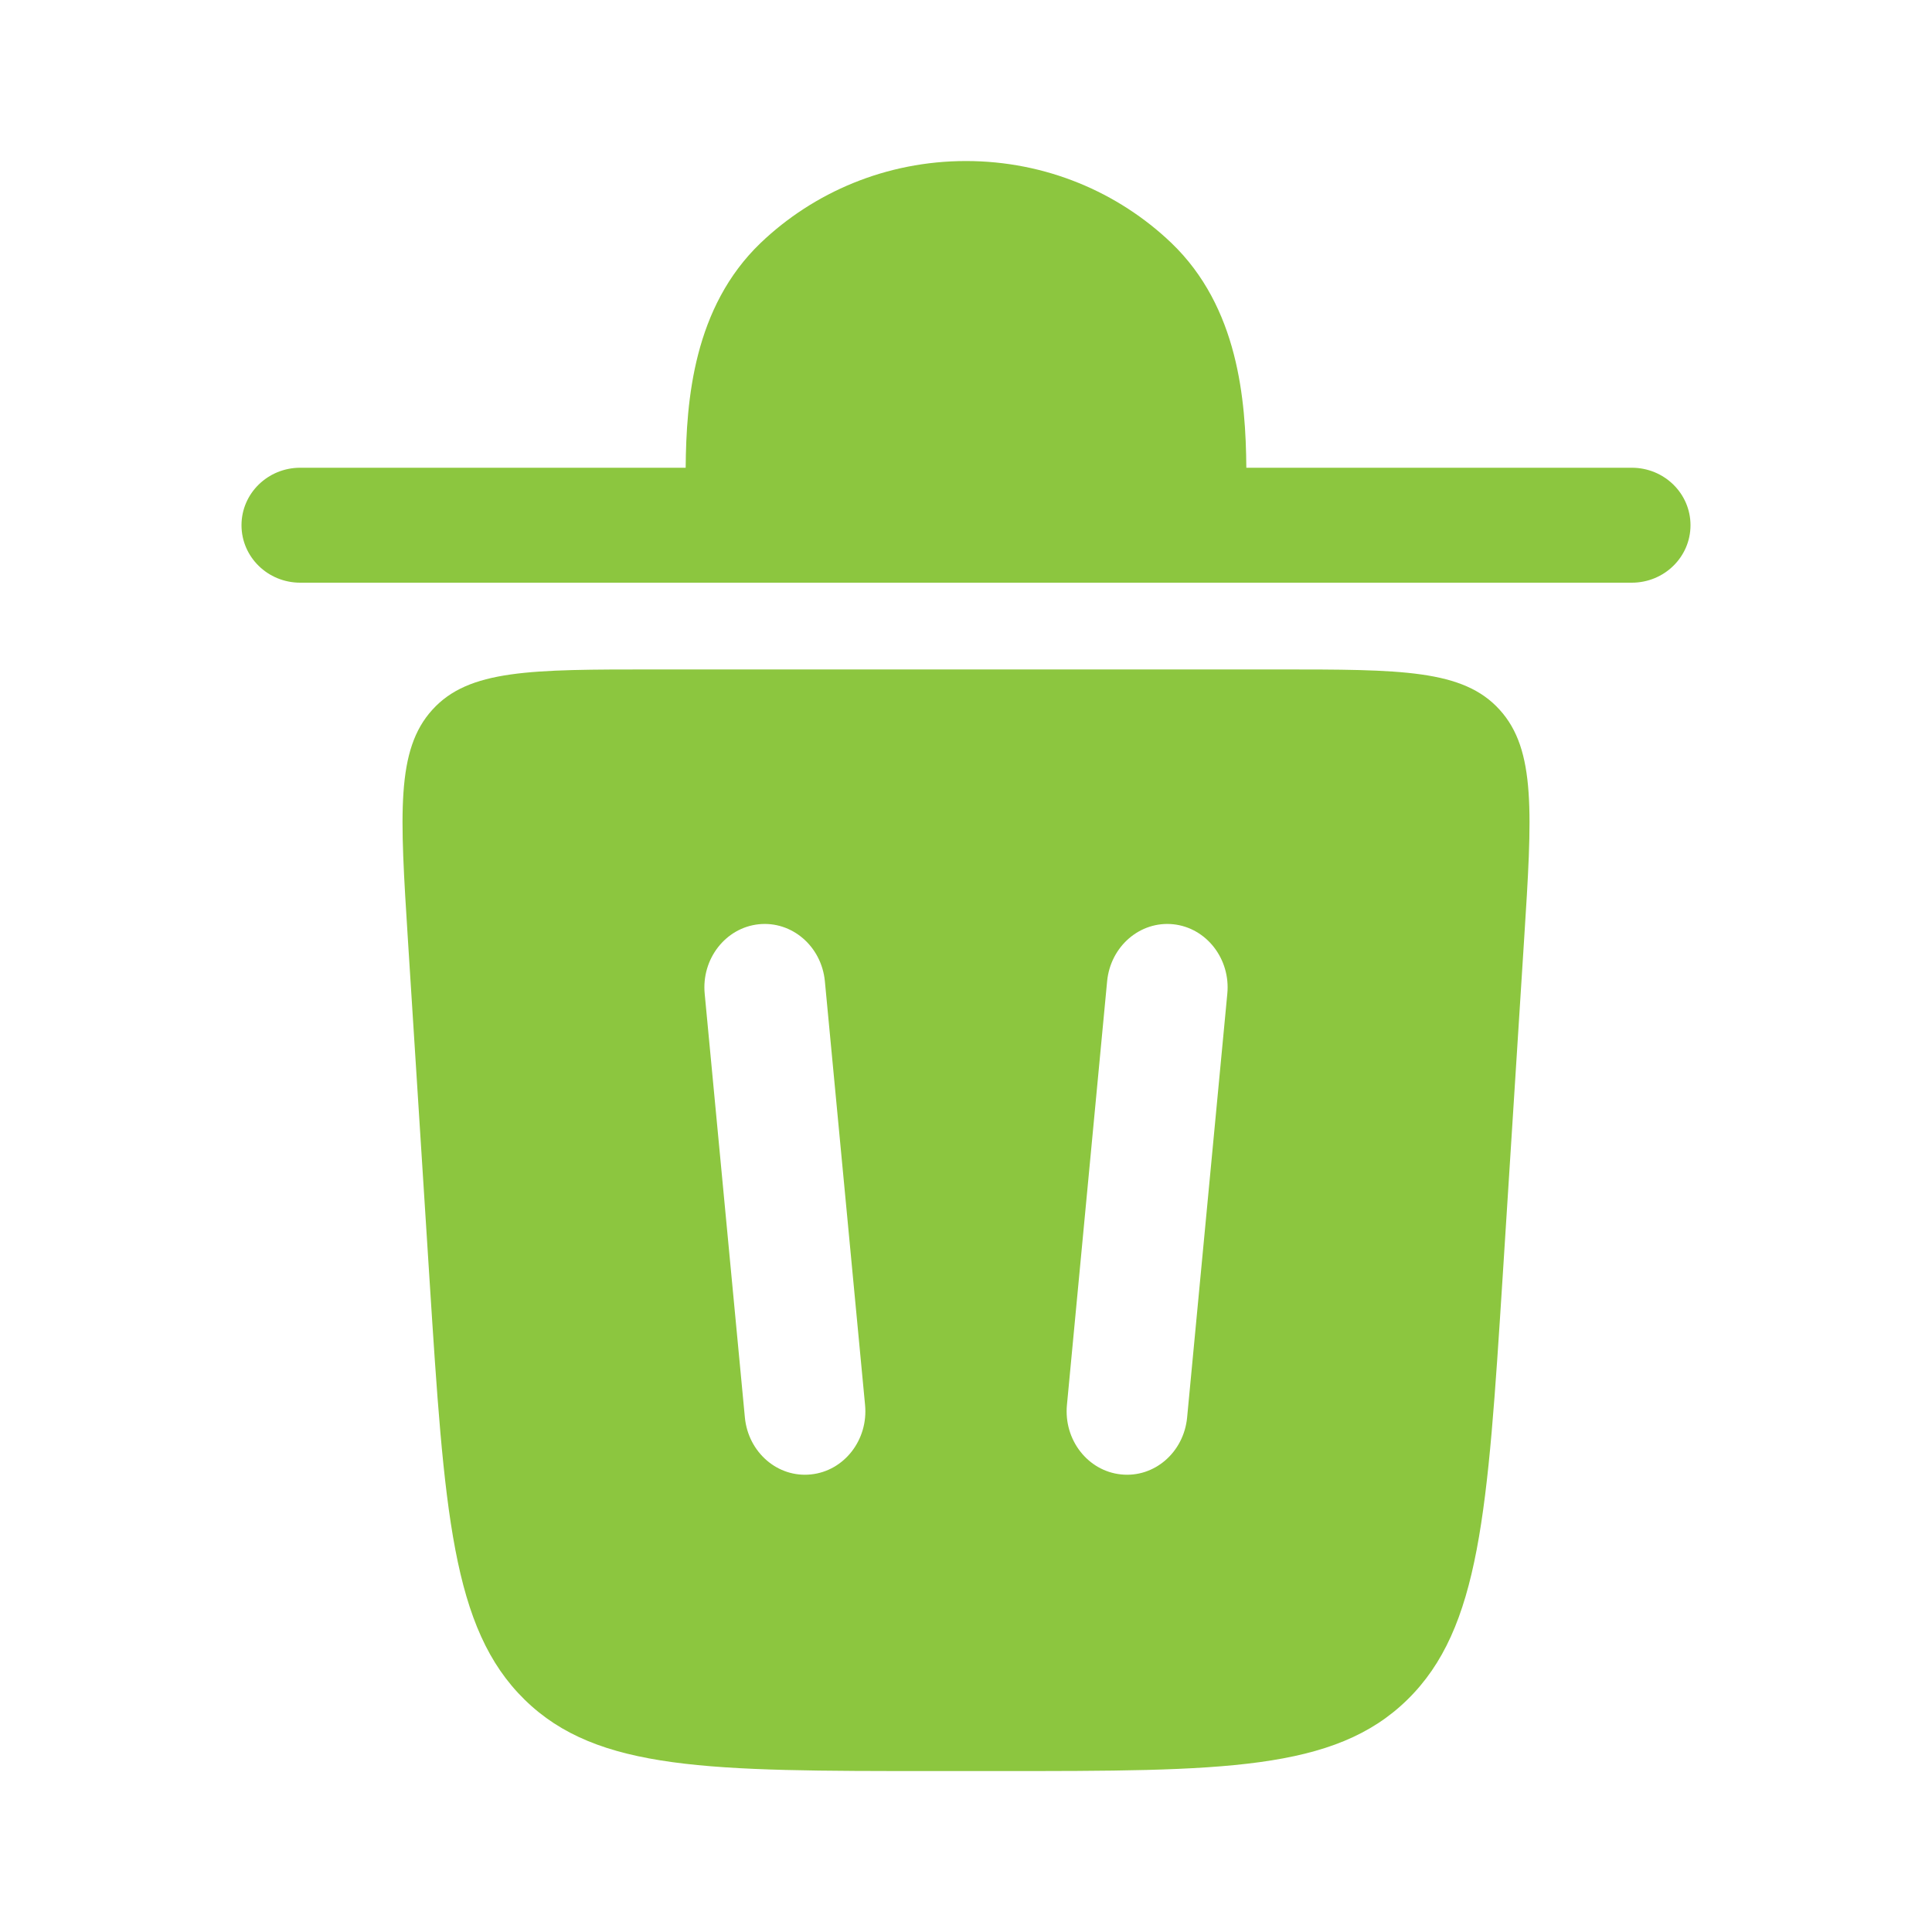 <svg width="20" height="20" viewBox="0 0 20 20" fill="none" xmlns="http://www.w3.org/2000/svg">
<path d="M2.5 5.437C2.5 5.108 2.772 4.842 3.108 4.842H7.098C7.104 4.141 7.18 3.18 7.875 2.514C8.423 1.991 9.173 1.667 10 1.667C10.827 1.667 11.577 1.991 12.125 2.514C12.82 3.18 12.896 4.141 12.902 4.842H16.892C17.228 4.842 17.5 5.108 17.5 5.437C17.5 5.766 17.228 6.032 16.892 6.032H3.108C2.772 6.032 2.5 5.766 2.5 5.437Z" fill="#8CC63F"/>
<path fill-rule="evenodd" clip-rule="evenodd" d="M9.663 18.334H10.337C12.656 18.334 13.815 18.334 14.569 17.595C15.323 16.857 15.4 15.646 15.555 13.224L15.777 9.734C15.861 8.42 15.902 7.763 15.524 7.347C15.146 6.93 14.507 6.93 13.23 6.93H6.77C5.493 6.93 4.854 6.93 4.476 7.347C4.098 7.763 4.14 8.42 4.223 9.734L4.445 13.224C4.6 15.646 4.677 16.857 5.431 17.595C6.185 18.334 7.344 18.334 9.663 18.334ZM8.539 10.157C8.504 9.796 8.198 9.532 7.854 9.568C7.511 9.604 7.26 9.927 7.295 10.288L7.711 14.674C7.746 15.036 8.052 15.3 8.396 15.263C8.739 15.227 8.99 14.905 8.955 14.543L8.539 10.157ZM12.146 9.568C12.489 9.604 12.74 9.927 12.705 10.288L12.289 14.674C12.254 15.036 11.948 15.3 11.604 15.263C11.261 15.227 11.01 14.905 11.045 14.543L11.461 10.157C11.496 9.796 11.802 9.532 12.146 9.568Z" fill="#8CC63F"/>
</svg>
